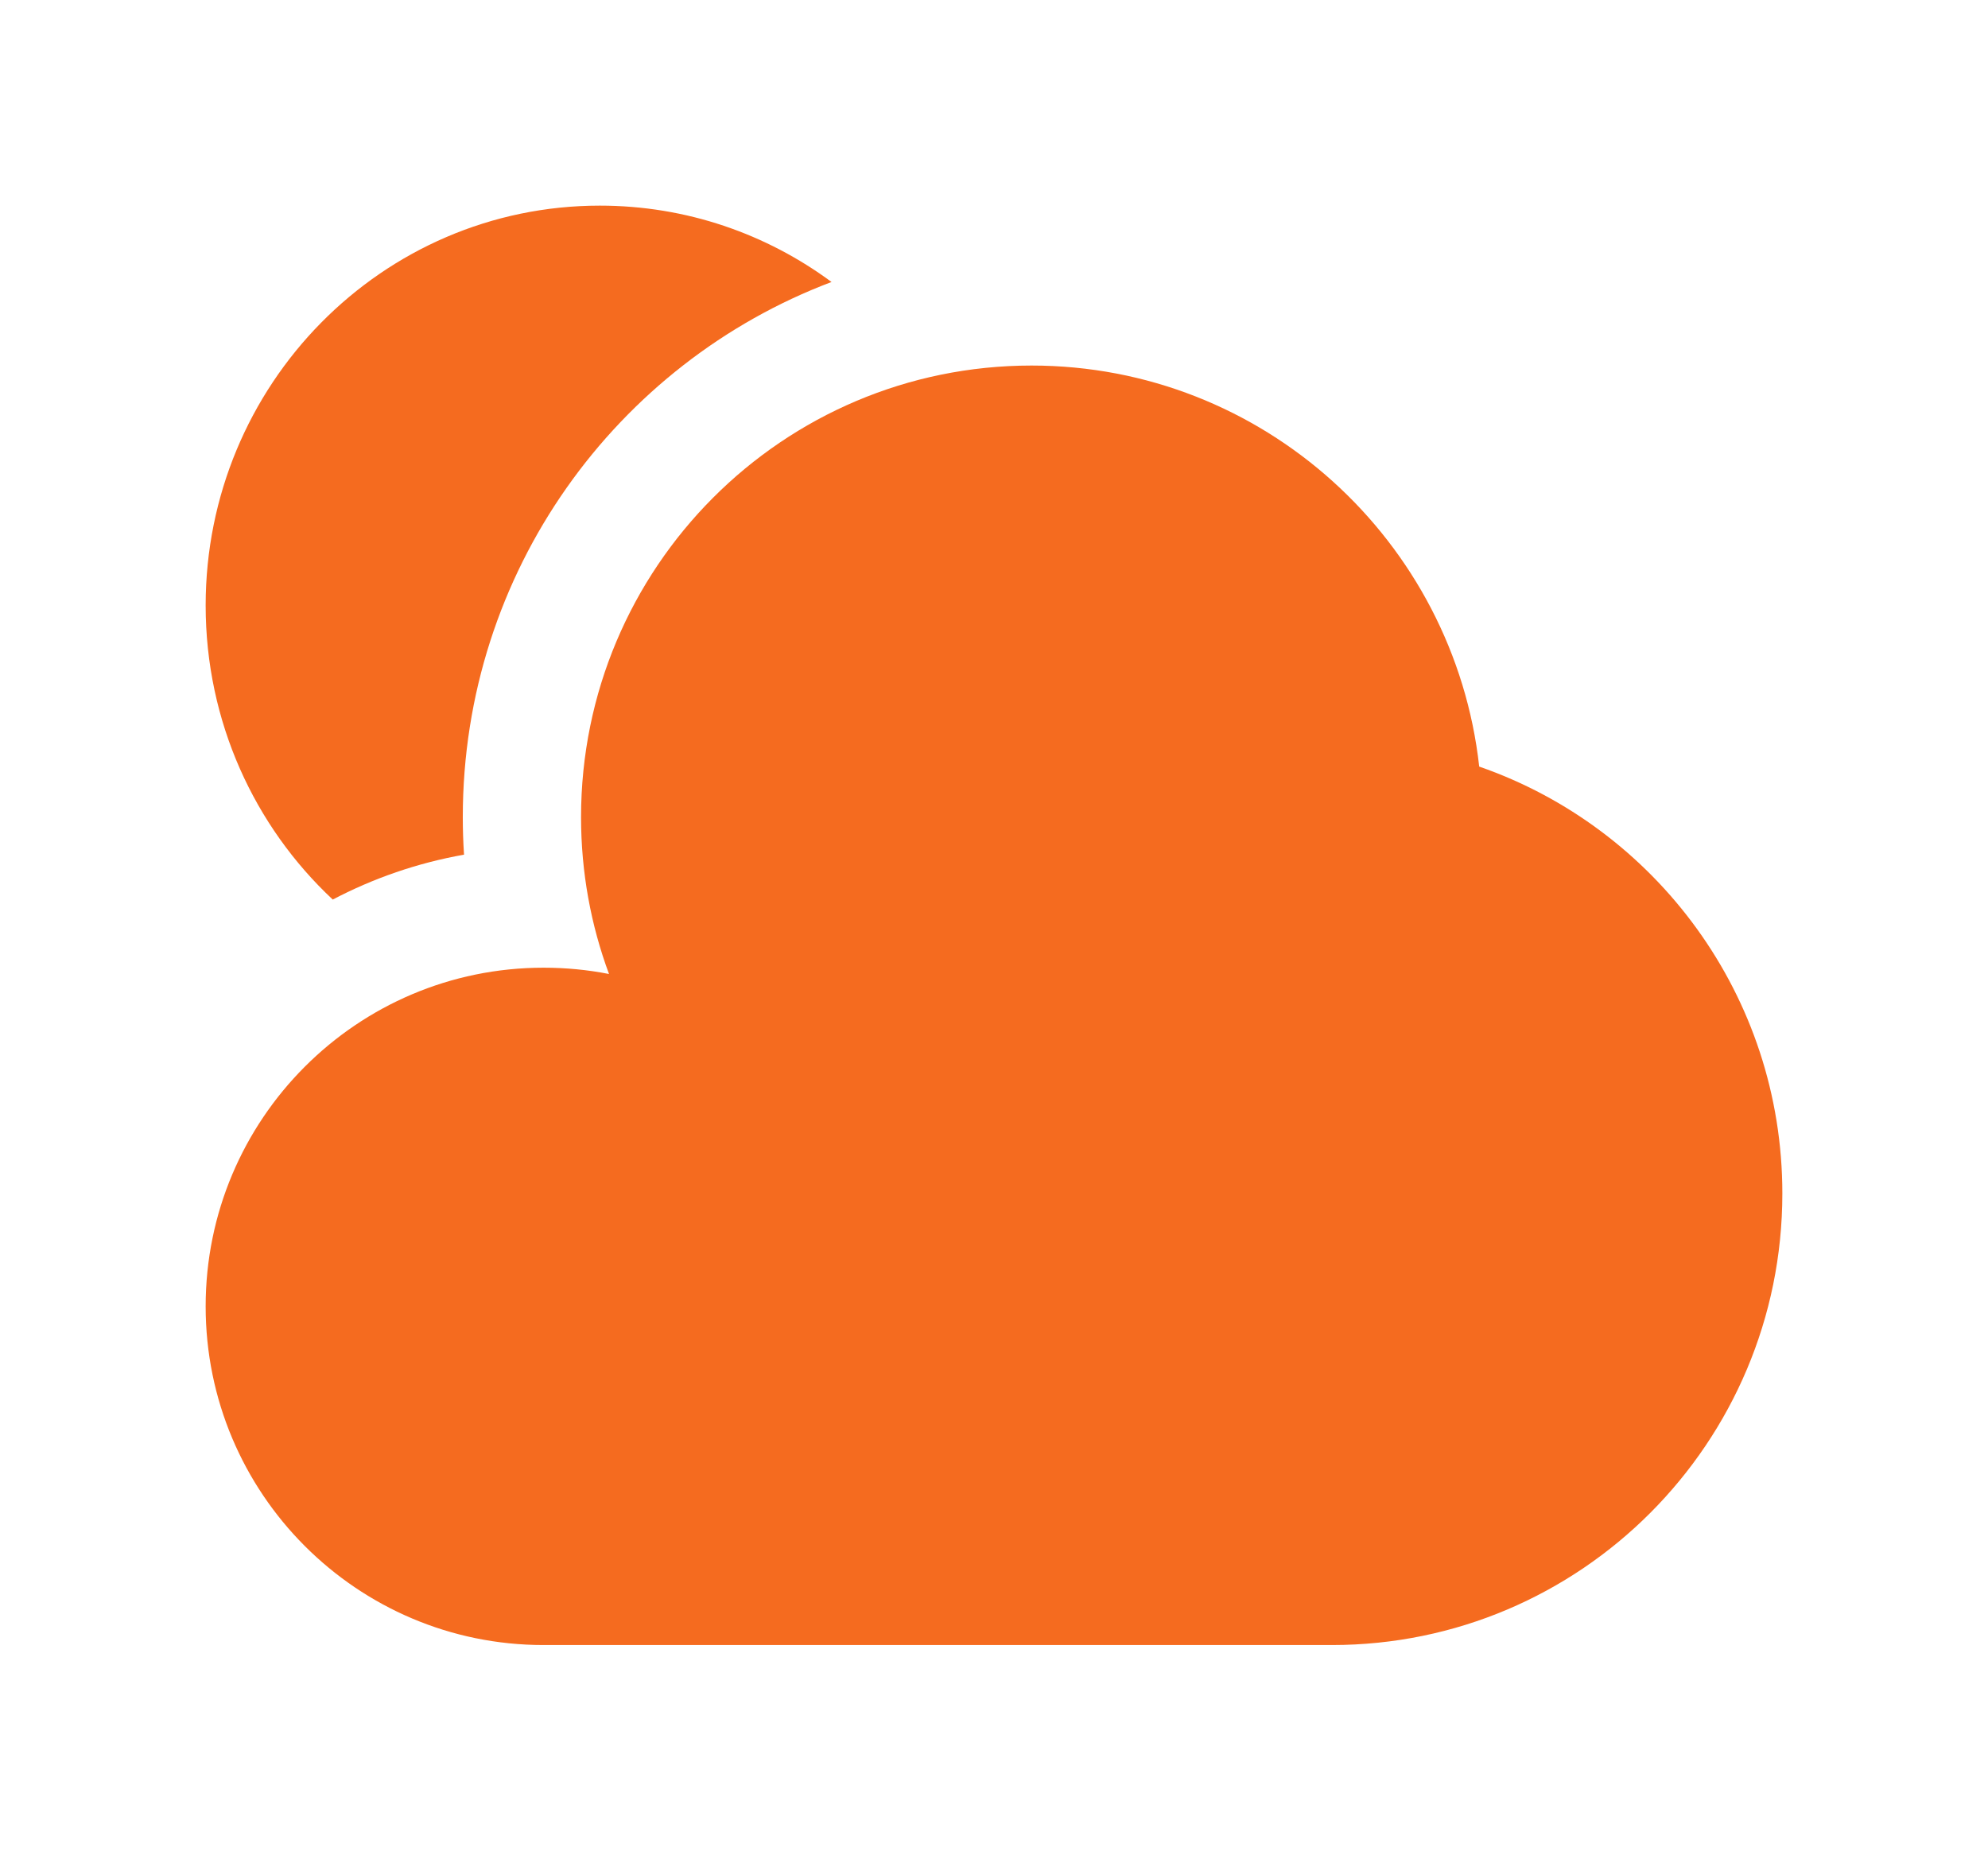 <svg viewBox="0 0 29 27" fill="none" xmlns="http://www.w3.org/2000/svg">
<g id="Vector" filter="url(#filter0_d_1_1355)">
<path d="M17.429 22C21.058 22 24 19.05 24 15.412C24 12.528 22.152 10.077 19.578 9.184C19.213 5.893 16.428 3.333 13.048 3.333C9.418 3.333 6.476 6.283 6.476 9.922C6.476 10.726 6.62 11.497 6.884 12.21C6.575 12.149 6.255 12.118 5.929 12.118C3.207 12.118 1 14.33 1 17.059C1 19.788 3.207 22 5.929 22H17.429Z" fill="#F56B1F"/>
<path d="M10.13 2.114C9.182 1.413 8.013 1 6.75 1C3.574 1 1 3.612 1 6.833C1 8.53 1.714 10.058 2.854 11.124C3.447 10.813 4.09 10.589 4.769 10.469C4.757 10.288 4.751 10.105 4.751 9.922C4.751 6.336 6.996 3.298 10.13 2.114Z" fill="#F56B1F"/>
</g>
<defs>
<filter id="filter0_d_1_1355" x="0" y="0" width="29" height="27" filterUnits="userSpaceOnUse" color-interpolation-filters="sRGB">
<feFlood flood-opacity="0" result="BackgroundImageFix"/>
<feColorMatrix in="SourceAlpha" type="matrix" values="0 0 0 0 0 0 0 0 0 0 0 0 0 0 0 0 0 0 127 0" result="hardAlpha"/>
<feOffset dx="2" dy="2"/>
<feGaussianBlur stdDeviation="1.5"/>
<feComposite in2="hardAlpha" operator="out"/>
<feColorMatrix type="matrix" values="0 0 0 0 0 0 0 0 0 0 0 0 0 0 0 0 0 0 0.25 0"/>
<feBlend mode="normal" in2="BackgroundImageFix" result="effect1_dropShadow_1_1355"/>
<feBlend mode="normal" in="SourceGraphic" in2="effect1_dropShadow_1_1355" result="shape"/>
</filter>
</defs>
</svg>

